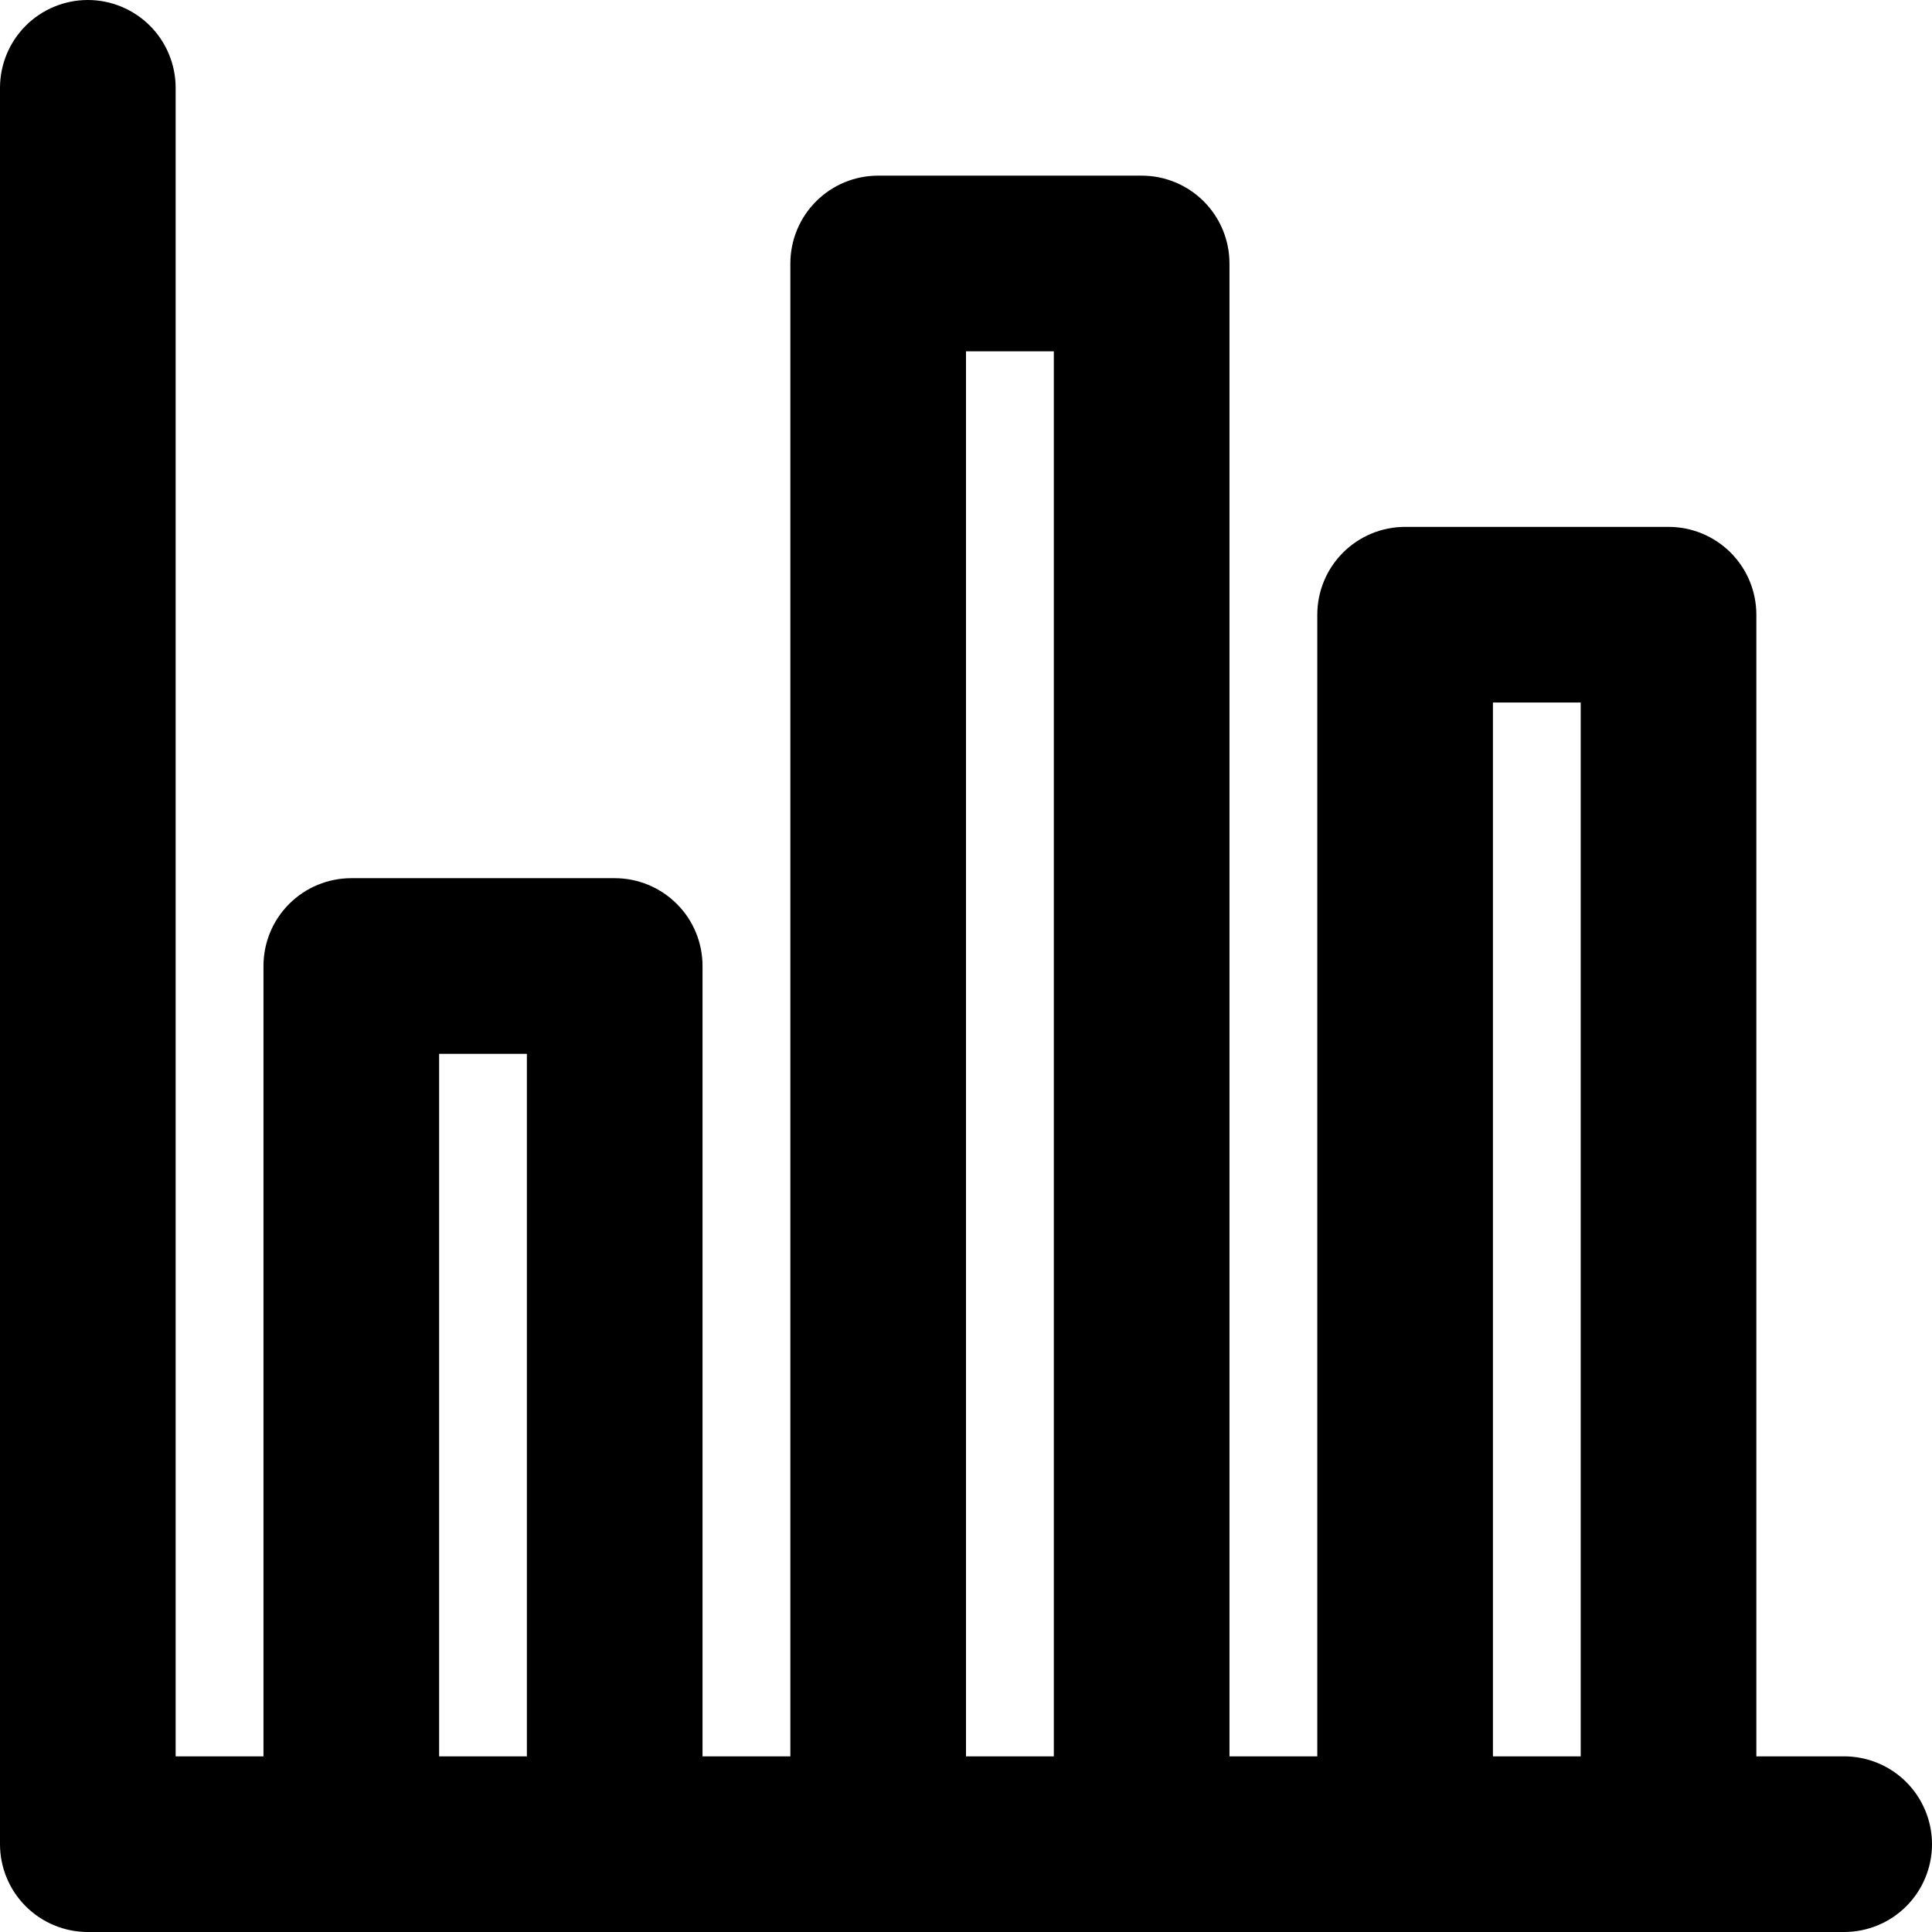 <svg width="35" height="35" viewBox="0 0 35 35" fill="none" xmlns="http://www.w3.org/2000/svg">
<path d="M33.409 31.818H31.818V11.136C31.818 10.714 31.651 10.31 31.352 10.011C31.054 9.713 30.649 9.545 30.227 9.545H25.454C25.033 9.545 24.628 9.713 24.33 10.011C24.031 10.31 23.864 10.714 23.864 11.136V31.818H22.273V4.773C22.273 4.351 22.105 3.946 21.807 3.648C21.508 3.349 21.104 3.182 20.682 3.182H15.909C15.487 3.182 15.082 3.349 14.784 3.648C14.486 3.946 14.318 4.351 14.318 4.773V31.818H12.727V17.5C12.727 17.078 12.56 16.673 12.261 16.375C11.963 16.077 11.558 15.909 11.136 15.909H6.364C5.942 15.909 5.537 16.077 5.239 16.375C4.94 16.673 4.773 17.078 4.773 17.5V31.818H3.182V1.591C3.182 1.169 3.014 0.764 2.716 0.466C2.417 0.168 2.013 0 1.591 0C1.169 0 0.764 0.168 0.466 0.466C0.168 0.764 0 1.169 0 1.591V33.409C0 33.831 0.168 34.236 0.466 34.534C0.764 34.832 1.169 35 1.591 35H33.409C33.831 35 34.236 34.832 34.534 34.534C34.832 34.236 35 33.831 35 33.409C35 32.987 34.832 32.583 34.534 32.284C34.236 31.986 33.831 31.818 33.409 31.818ZM7.955 31.818V19.091H9.545V31.818H7.955ZM17.5 31.818V6.364H19.091V31.818H17.5ZM27.046 31.818V12.727H28.636V31.818H27.046Z" fill="black"/>
</svg>
